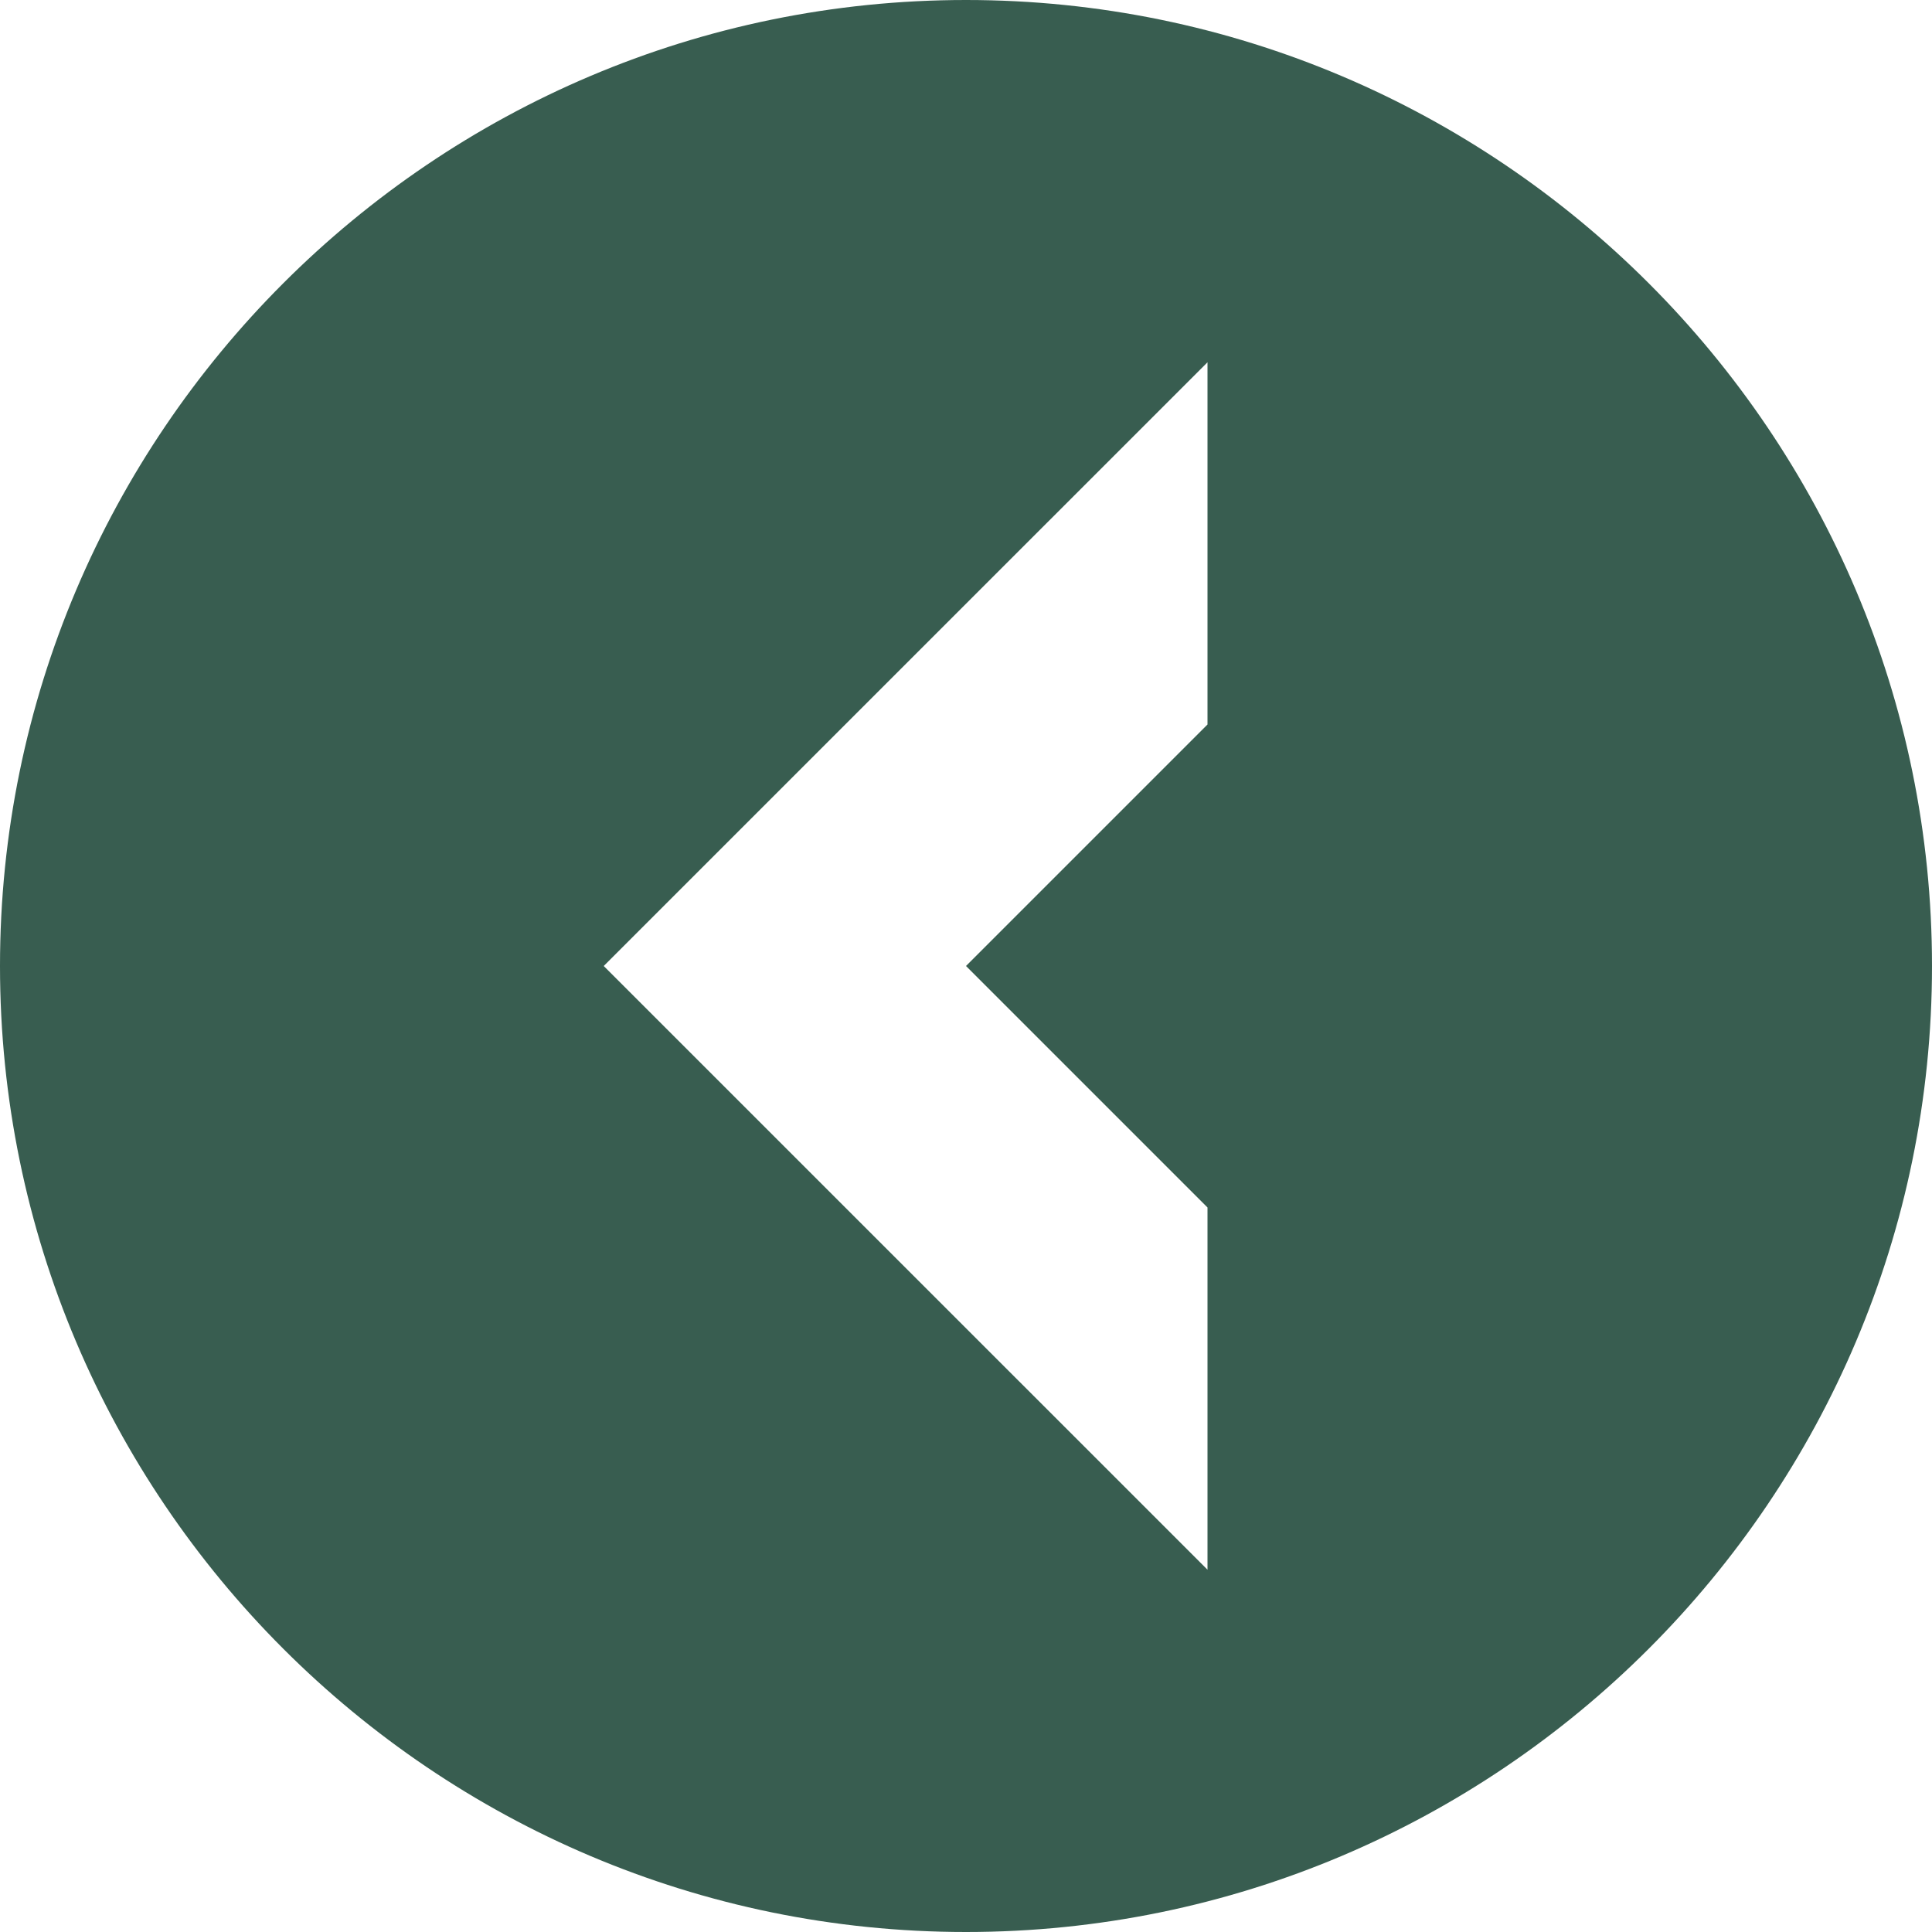 <svg xmlns="http://www.w3.org/2000/svg" width="33" height="33" viewBox="0 0 33 33" fill="none">
  <path d="M33 16.5C33 25.598 25.598 33 16.5 33C7.402 33 0 25.598 0 16.5C0 7.402 7.402 0 16.5 0C25.598 0 33 7.402 33 16.5ZM10.312 16.5L20.625 26.812V20.625L16.5 16.5L20.625 12.375V6.188L10.312 16.5Z" fill="#385D50"/>
</svg>